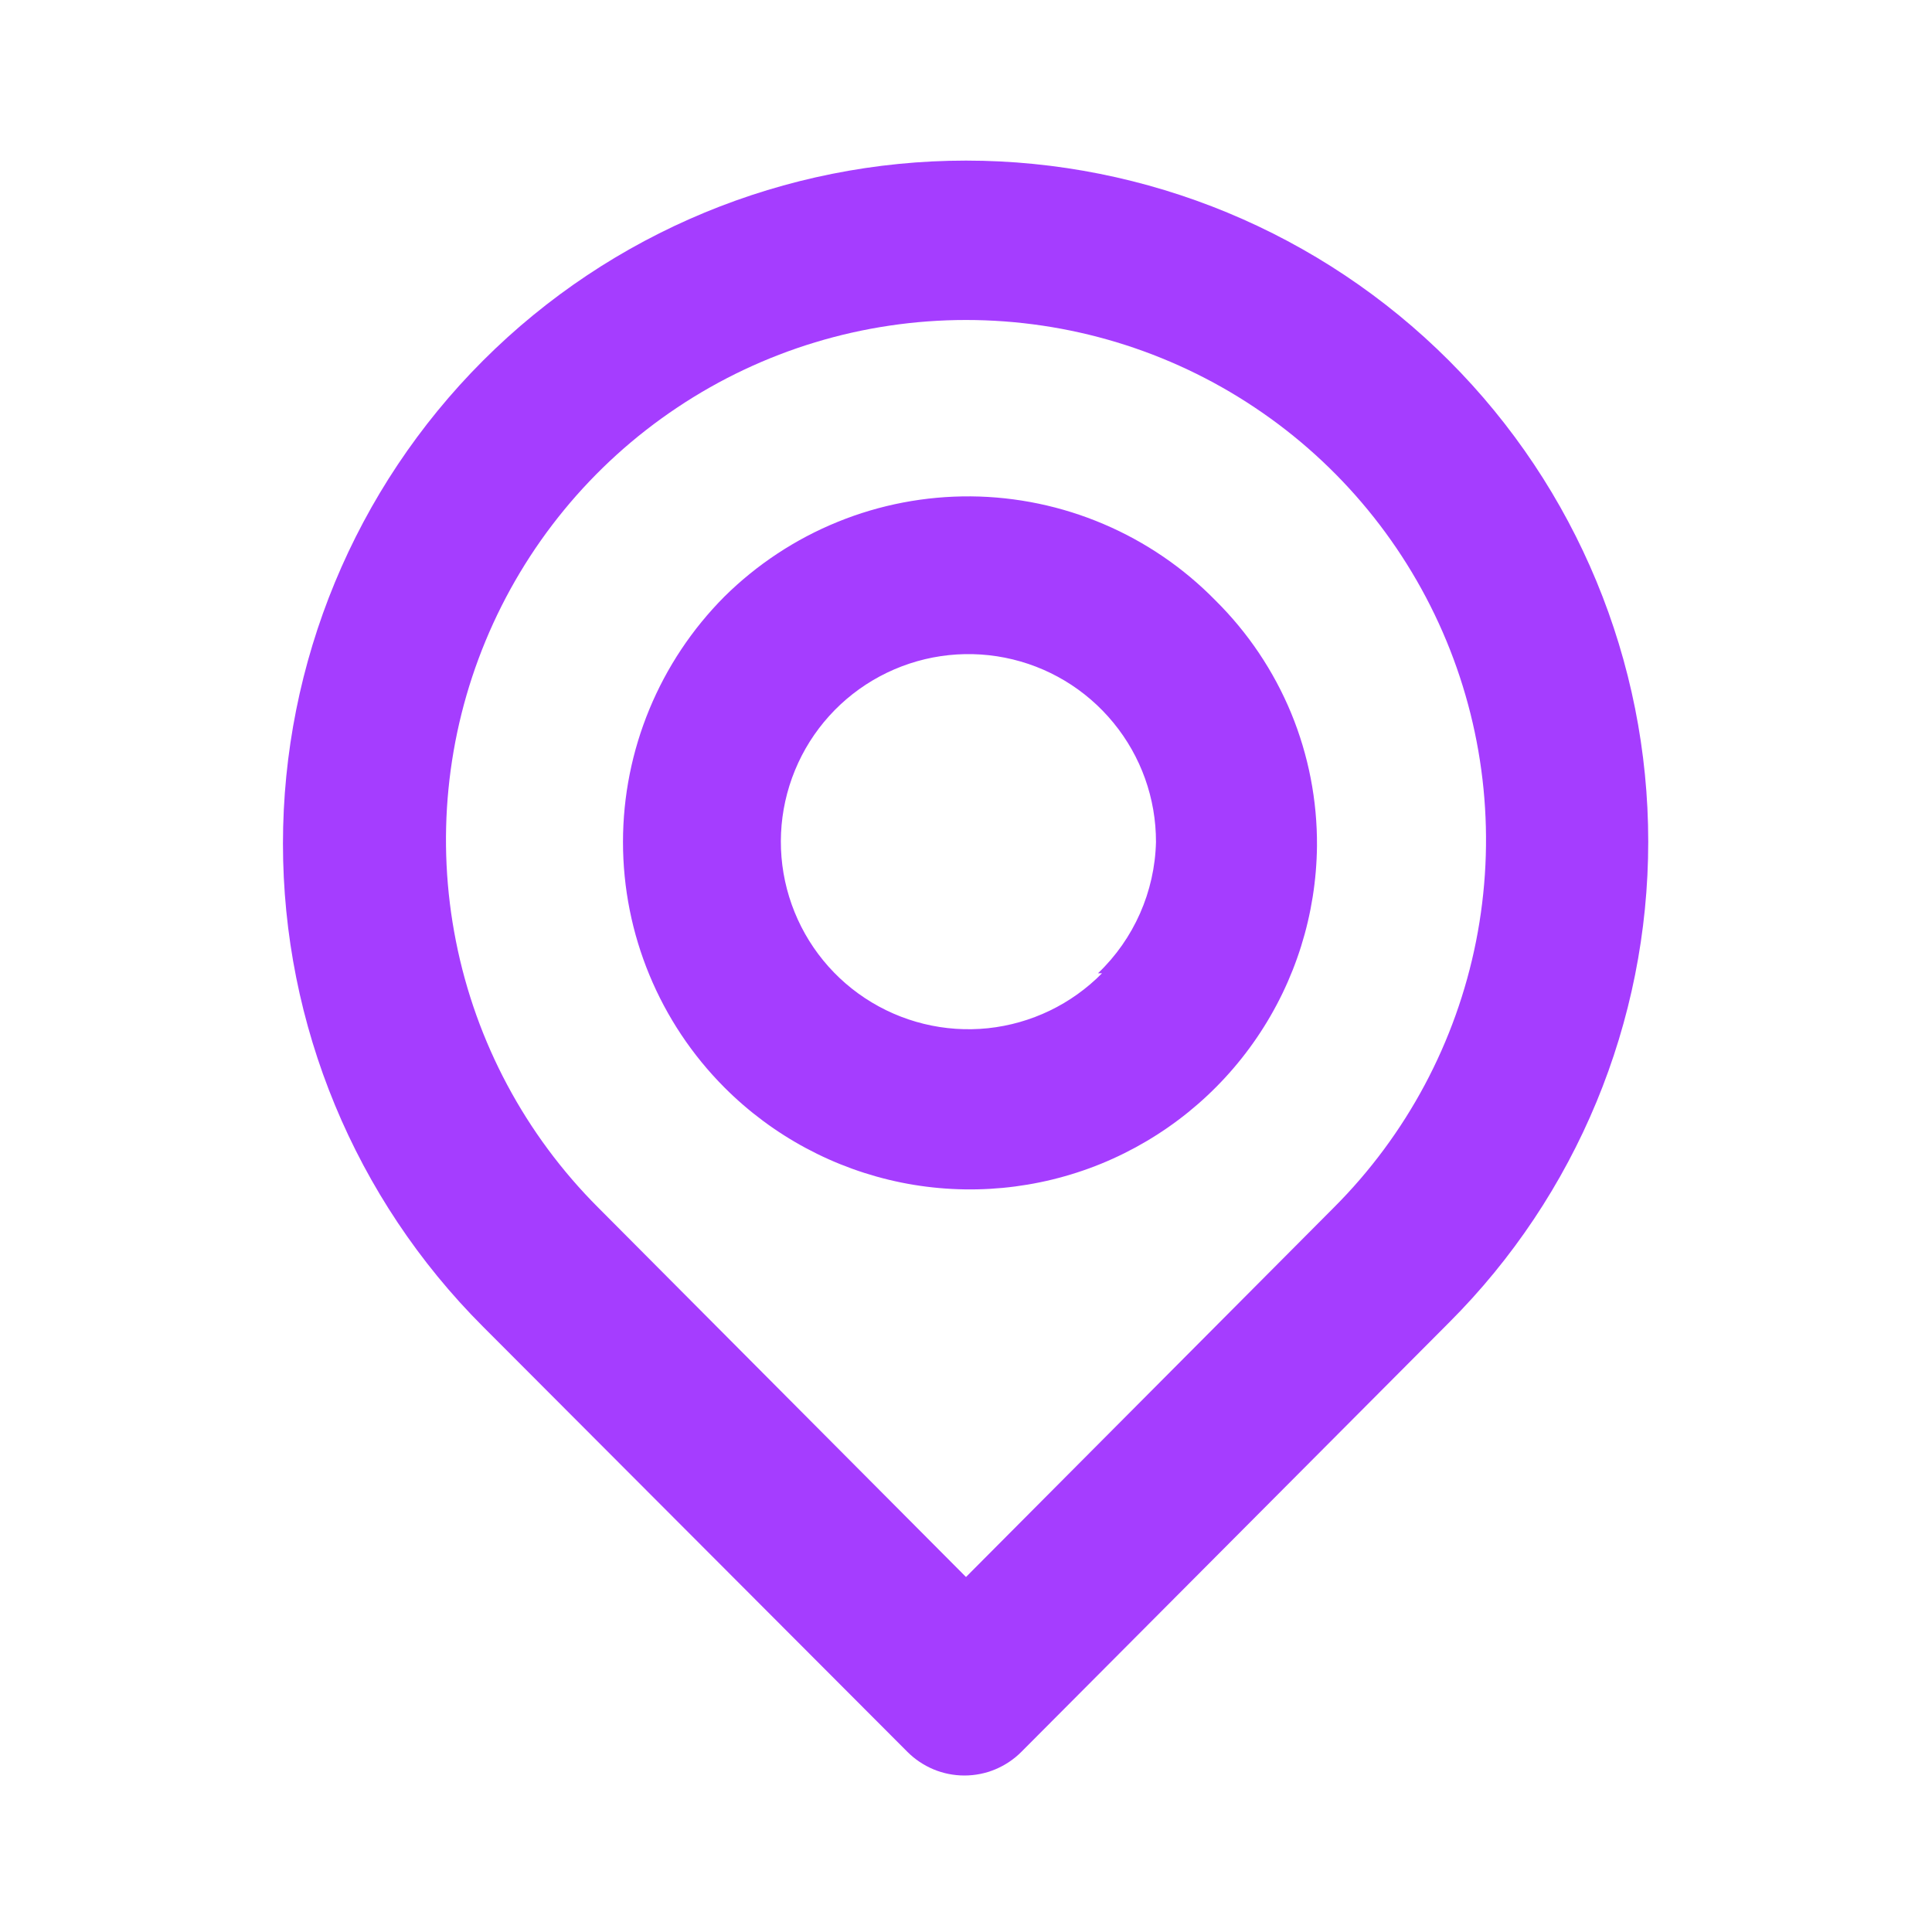 <svg width="24" height="24" viewBox="0 0 24 24" fill="none" xmlns="http://www.w3.org/2000/svg">
<path d="M18 4.48C16.409 2.889 14.25 1.995 12 1.995C9.75 1.995 7.591 2.889 6 4.48C4.409 6.072 3.515 8.23 3.515 10.48C3.515 12.731 4.409 14.889 6 16.48L11.27 21.76C11.363 21.854 11.474 21.928 11.595 21.979C11.717 22.03 11.848 22.056 11.98 22.056C12.112 22.056 12.243 22.03 12.365 21.979C12.486 21.928 12.597 21.854 12.69 21.76L18 16.43C19.585 14.846 20.475 12.697 20.475 10.455C20.475 8.214 19.585 6.065 18 4.48ZM16.57 15L12 19.59L7.43 15C6.527 14.097 5.912 12.946 5.664 11.693C5.415 10.44 5.543 9.141 6.032 7.961C6.521 6.781 7.349 5.772 8.412 5.063C9.474 4.353 10.723 3.975 12 3.975C13.277 3.975 14.526 4.353 15.588 5.063C16.651 5.772 17.479 6.781 17.968 7.961C18.457 9.141 18.585 10.44 18.336 11.693C18.087 12.946 17.473 14.097 16.57 15ZM9 7.41C8.193 8.22 7.739 9.317 7.739 10.46C7.739 11.604 8.193 12.701 9 13.51C9.6 14.111 10.364 14.521 11.196 14.69C12.028 14.858 12.891 14.777 13.677 14.457C14.463 14.136 15.137 13.591 15.614 12.889C16.092 12.187 16.351 11.359 16.36 10.51C16.364 9.944 16.255 9.382 16.039 8.858C15.822 8.334 15.503 7.859 15.1 7.46C14.704 7.055 14.231 6.732 13.709 6.51C13.188 6.288 12.627 6.171 12.06 6.166C11.493 6.162 10.931 6.269 10.406 6.483C9.881 6.696 9.403 7.012 9 7.41ZM13.69 12.09C13.311 12.475 12.81 12.716 12.273 12.773C11.736 12.829 11.196 12.697 10.745 12.399C10.295 12.102 9.962 11.657 9.803 11.14C9.644 10.624 9.67 10.069 9.875 9.57C10.08 9.07 10.453 8.657 10.929 8.402C11.405 8.147 11.954 8.065 12.484 8.17C13.014 8.275 13.49 8.561 13.832 8.979C14.175 9.397 14.361 9.92 14.36 10.46C14.345 11.078 14.086 11.664 13.64 12.09H13.69Z" fill="#A53DFF"/>
</svg>
